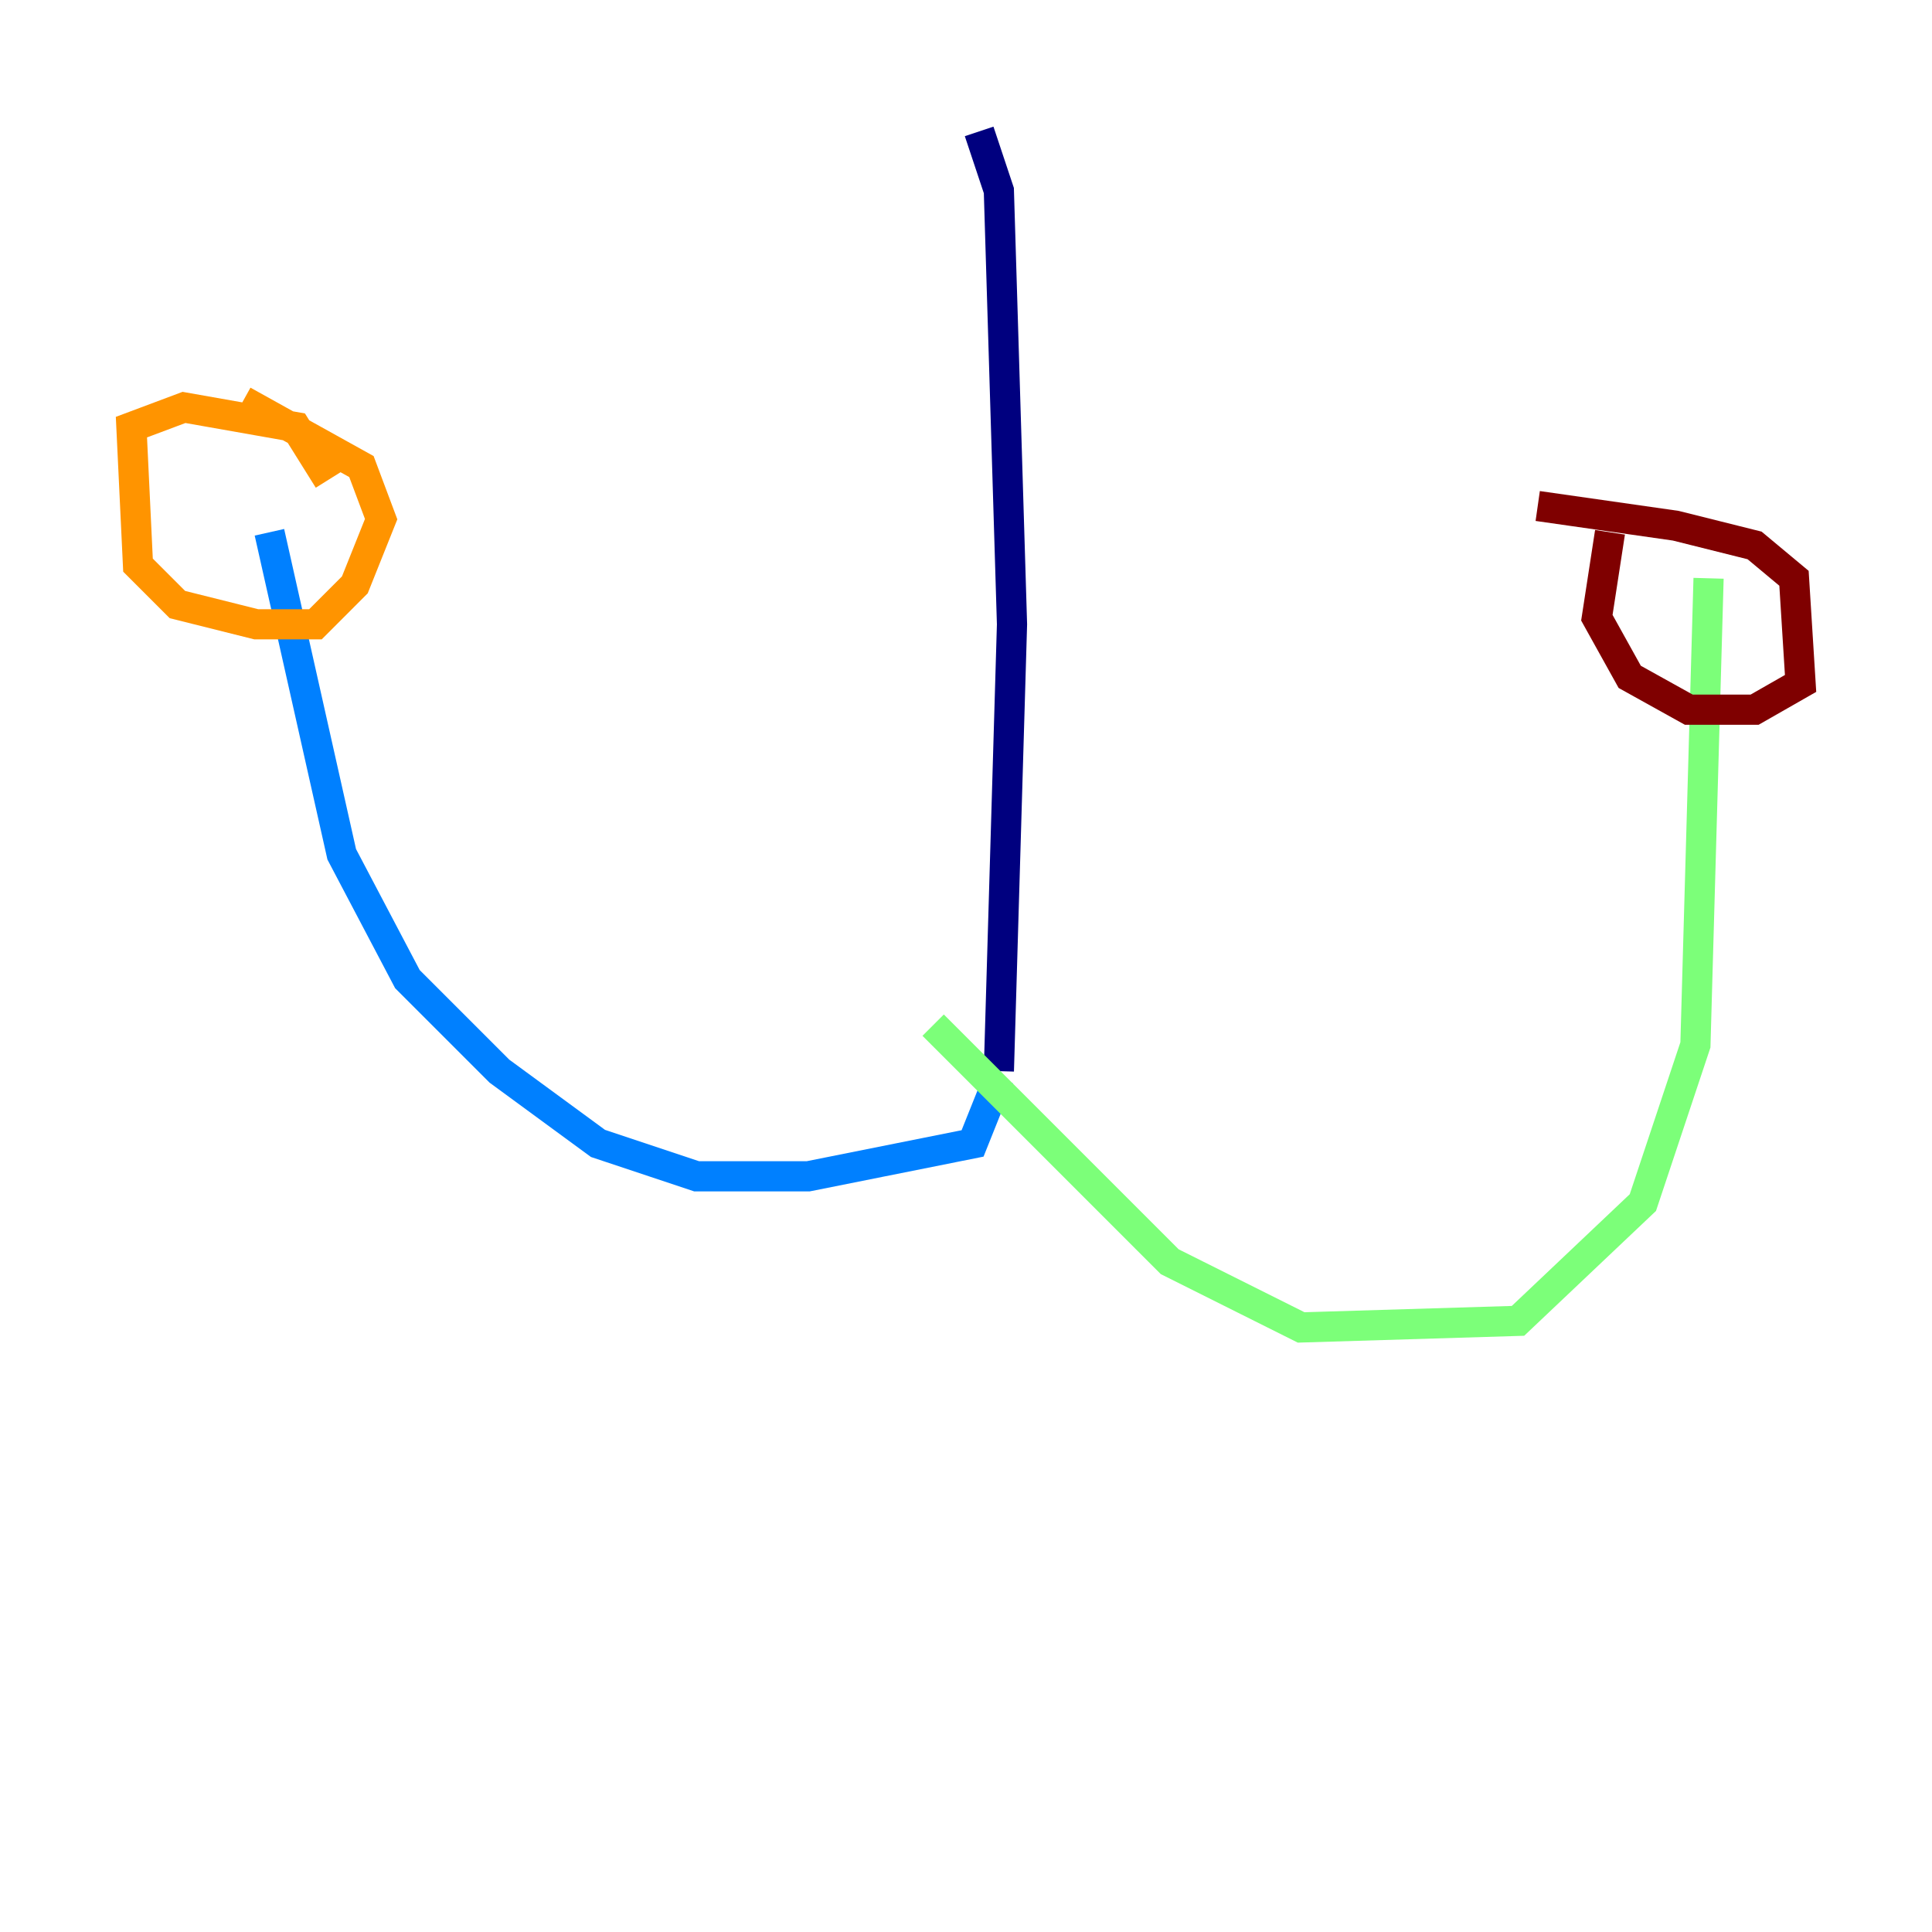 <?xml version="1.0" encoding="utf-8" ?>
<svg baseProfile="tiny" height="128" version="1.2" viewBox="0,0,128,128" width="128" xmlns="http://www.w3.org/2000/svg" xmlns:ev="http://www.w3.org/2001/xml-events" xmlns:xlink="http://www.w3.org/1999/xlink"><defs /><polyline fill="none" points="64.871,8.707 66.177,12.626 67.048,41.361 66.177,70.966" stroke="#00007f" stroke-width="2" /><polyline fill="none" points="66.177,71.401 64.435,75.755 53.551,77.932 46.15,77.932 39.619,75.755 33.088,70.966 26.993,64.871 22.64,56.599 17.85,35.265" stroke="#0080ff" stroke-width="2" /><polyline fill="none" points="61.823,67.918 77.497,83.592 86.204,87.946 100.571,87.51 108.844,79.674 112.326,69.225 113.197,38.313" stroke="#7cff79" stroke-width="2" /><polyline fill="none" points="21.769,31.782 19.592,28.299 12.191,26.993 8.707,28.299 9.143,37.442 11.755,40.054 16.98,41.361 20.898,41.361 23.51,38.748 25.252,34.395 23.946,30.912 16.109,26.558" stroke="#ff9400" stroke-width="2" /><polyline fill="none" points="106.667,35.265 105.796,40.925 107.973,44.843 111.891,47.02 116.245,47.02 119.293,45.279 118.857,38.313 116.245,36.136 111.02,34.83 101.878,33.524" stroke="#7f0000" stroke-width="2" /></svg>